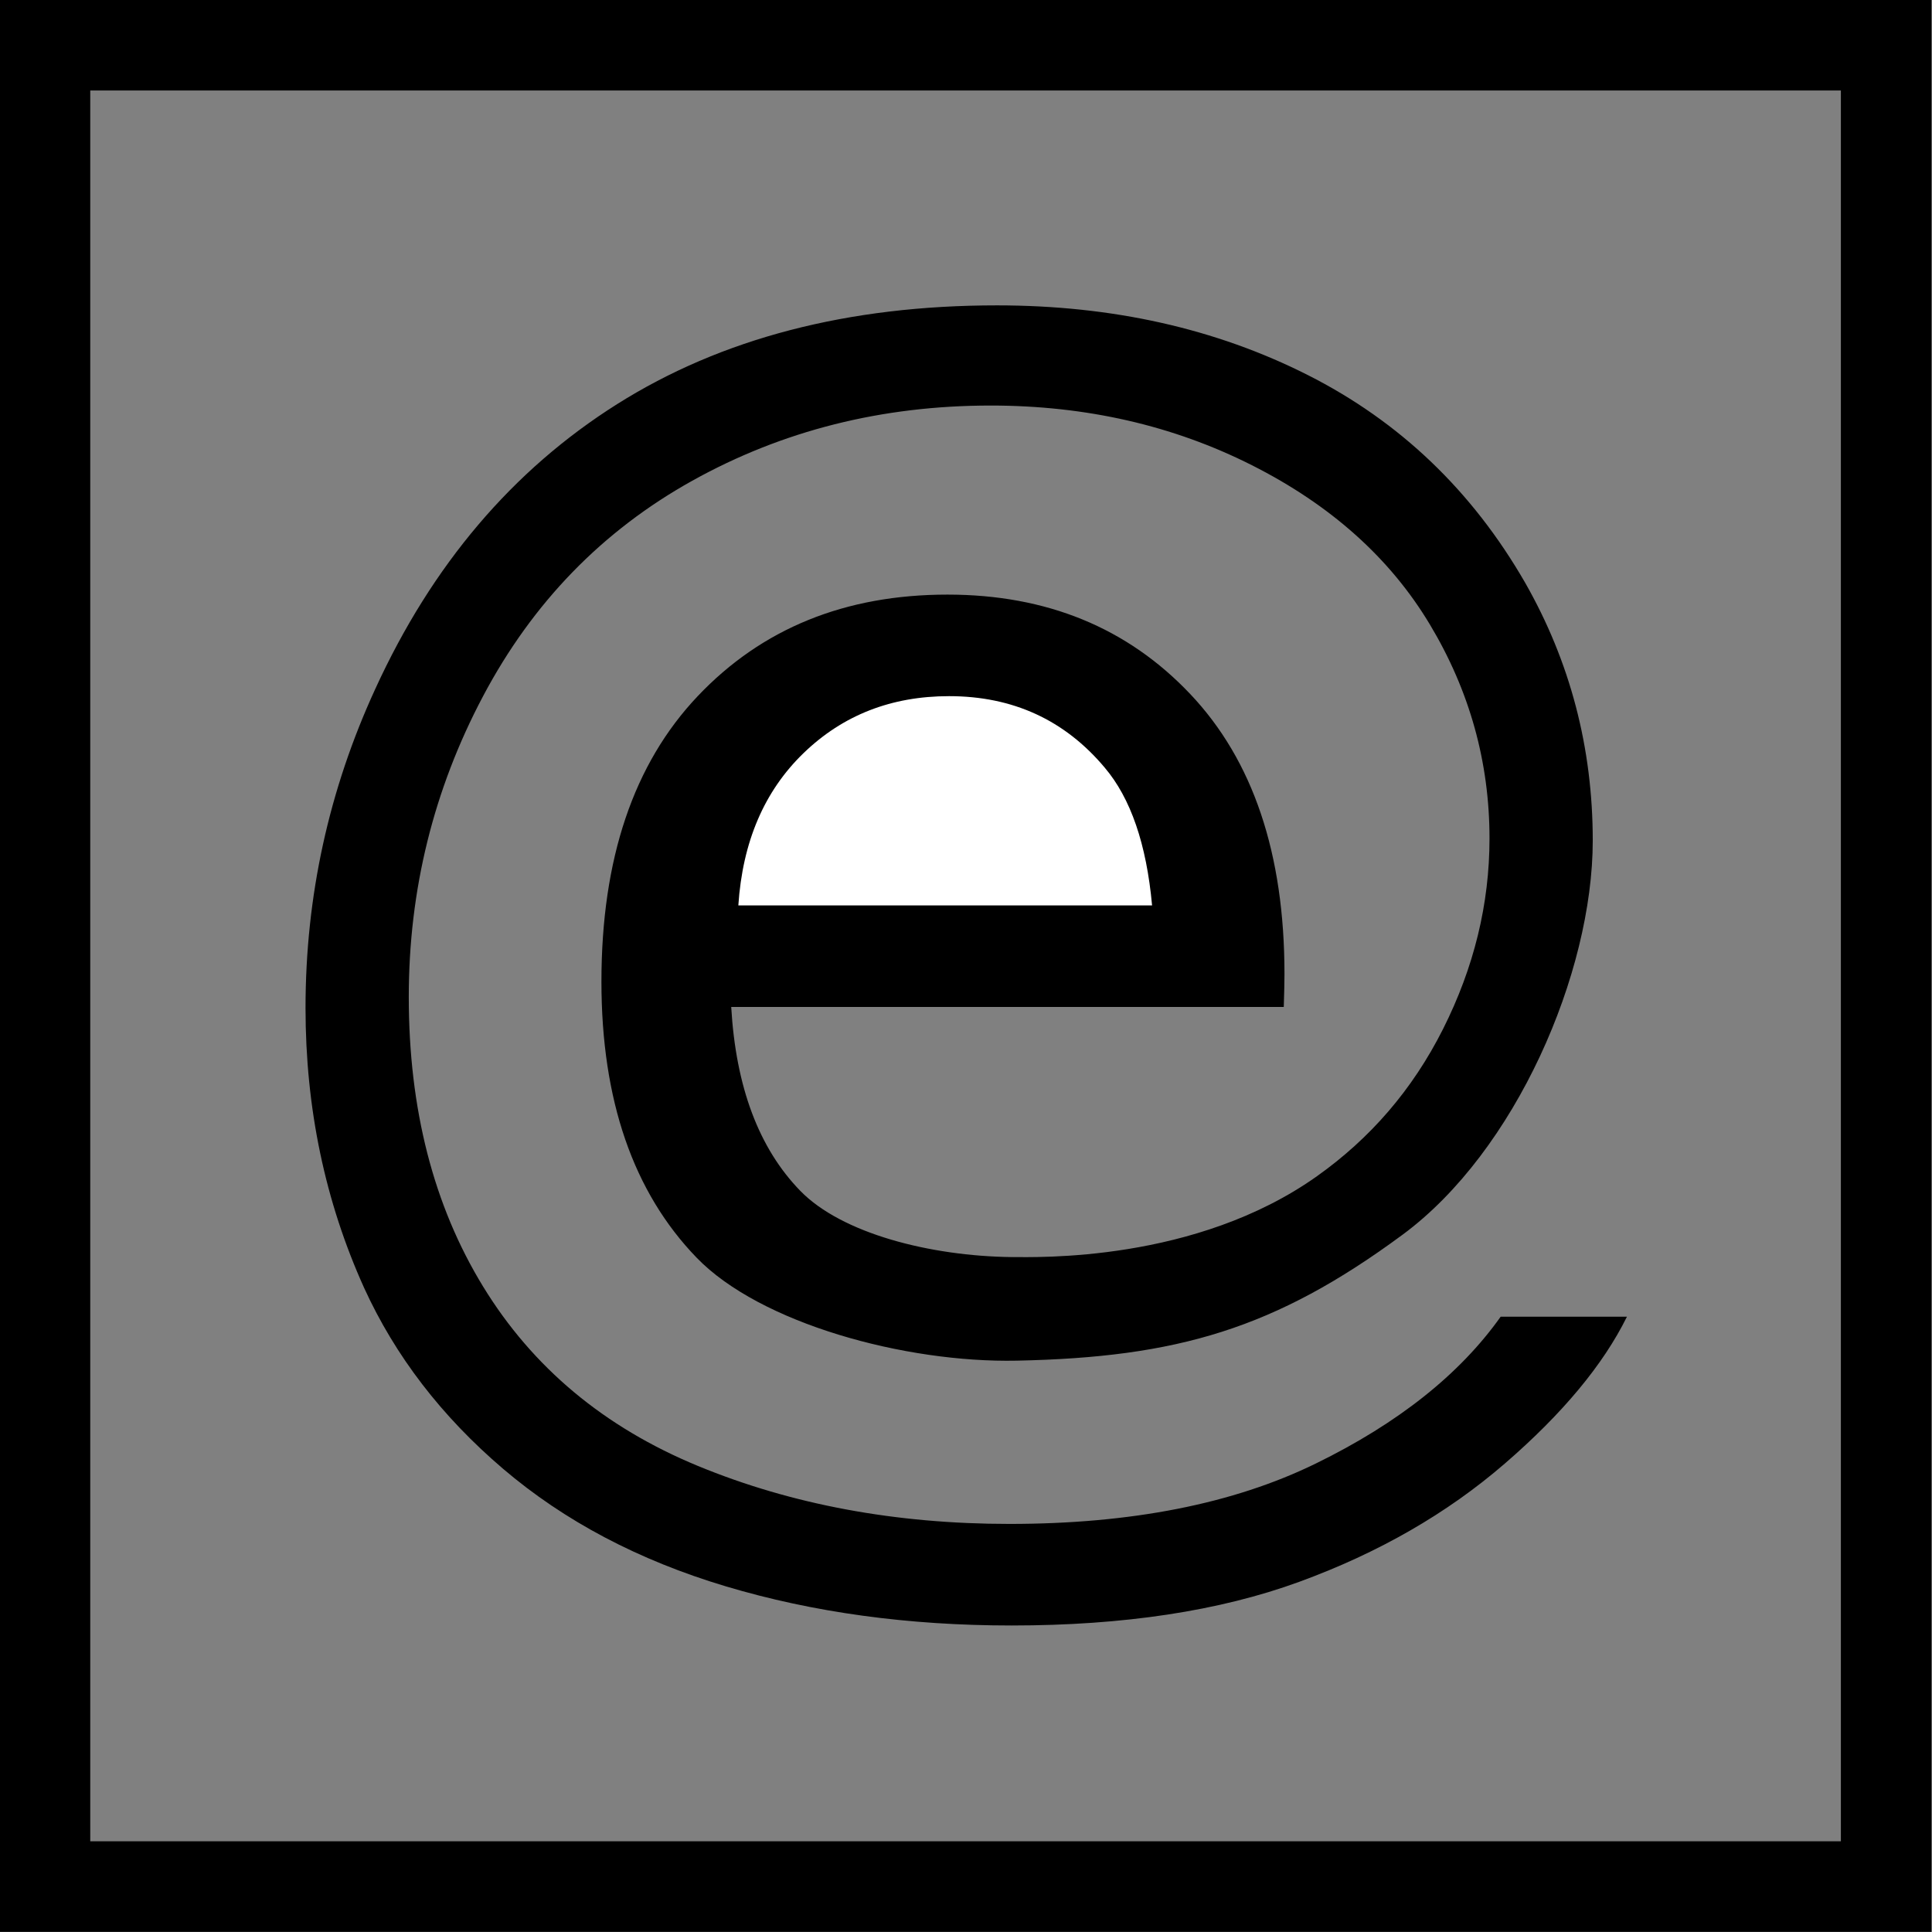 <?xml version="1.0" encoding="UTF-8" standalone="no"?>
<!DOCTYPE svg PUBLIC "-//W3C//DTD SVG 1.1//EN" "http://www.w3.org/Graphics/SVG/1.1/DTD/svg11.dtd">
<svg width="100%" height="100%" viewBox="0 0 512 512" version="1.1" xmlns="http://www.w3.org/2000/svg" xmlns:xlink="http://www.w3.org/1999/xlink" xml:space="preserve" xmlns:serif="http://www.serif.com/" style="fill-rule:evenodd;clip-rule:evenodd;stroke-linejoin:round;stroke-miterlimit:2;">
    <rect x="0" y="0" width="512" height="512" fill="#808080" stroke="none"/>
    <g transform="matrix(0.855,0,0,0.854,37.292,37.25)">
        <g transform="matrix(6.809,0,0,7.084,-1542.04,-1419.58)">
            <path d="M266.344,253.839C261.251,253.939 254.669,252.206 251.779,249.331C248.889,246.455 247.443,242.423 247.443,237.233C247.443,231.863 248.904,227.695 251.826,224.73C254.748,221.764 258.538,220.282 263.196,220.282C267.706,220.282 271.39,221.734 274.248,224.64C277.107,227.545 278.536,231.633 278.536,236.903C278.536,237.223 278.525,237.704 278.504,238.345L253.351,238.345C253.562,241.852 254.611,244.537 256.495,246.4C258.379,248.264 262.393,249.259 266.119,249.302L266.11,249.301C267.232,249.301 274.478,249.549 280.024,245.753C282.414,244.118 284.349,242.001 285.757,239.306C287.165,236.611 287.869,233.831 287.869,230.965C287.869,227.619 286.964,224.493 285.153,221.588C283.343,218.683 280.643,216.358 277.055,214.615C273.466,212.872 269.501,212 265.161,212C260.206,212 255.681,213.097 251.584,215.291C247.487,217.485 244.311,220.631 242.056,224.729C239.801,228.826 238.673,233.22 238.673,237.908C238.673,242.818 239.801,247.045 242.056,250.592C244.311,254.139 247.571,256.758 251.838,258.452C256.104,260.145 260.831,260.991 266.018,260.991C271.566,260.991 276.213,260.11 279.961,258.346C283.708,256.583 286.514,254.439 288.377,251.914L294.125,251.914C293.046,254.018 291.193,256.162 288.567,258.346C285.942,260.531 282.819,262.259 279.198,263.531C275.578,264.803 271.216,265.44 266.114,265.44C261.413,265.44 257.078,264.869 253.108,263.726C249.138,262.584 245.756,260.866 242.961,258.572C240.166,256.278 238.059,253.638 236.641,250.652C234.862,246.865 233.973,242.777 233.973,238.389C233.973,233.5 235.032,228.841 237.149,224.413C239.732,218.983 243.4,214.825 248.154,211.94C252.907,209.055 258.671,207.612 265.447,207.612C270.697,207.612 275.414,208.629 279.595,210.663C283.777,212.696 287.075,215.727 289.488,219.755C291.542,223.221 292.569,226.988 292.569,231.056C292.569,236.866 289.054,244.667 283.917,248.318C278.102,252.451 273.64,253.696 266.344,253.839Z" style="fill-rule:nonzero;"/>
        </g>
        <g transform="matrix(7.3,0,0,8.244,-1555.64,-1658.22)">
            <path d="M238.476,229.933L256.043,229.933C255.806,227.626 255.134,225.895 254.028,224.742C252.33,222.951 250.128,222.056 247.422,222.056C244.973,222.056 242.914,222.77 241.246,224.199C239.577,225.629 238.654,227.54 238.476,229.933Z" style="fill:white;fill-rule:nonzero;"/>
        </g>
    </g>
    <g transform="matrix(2.691,0,0,2.789,-568.693,-529.079)">
        <path d="M401.539,189.695L401.539,373.266L211.302,373.266L211.302,189.695L401.539,189.695ZM392.622,198.3L220.219,198.3L220.219,364.661L392.622,364.661L392.622,198.3Z"/>
    </g>
</svg>
